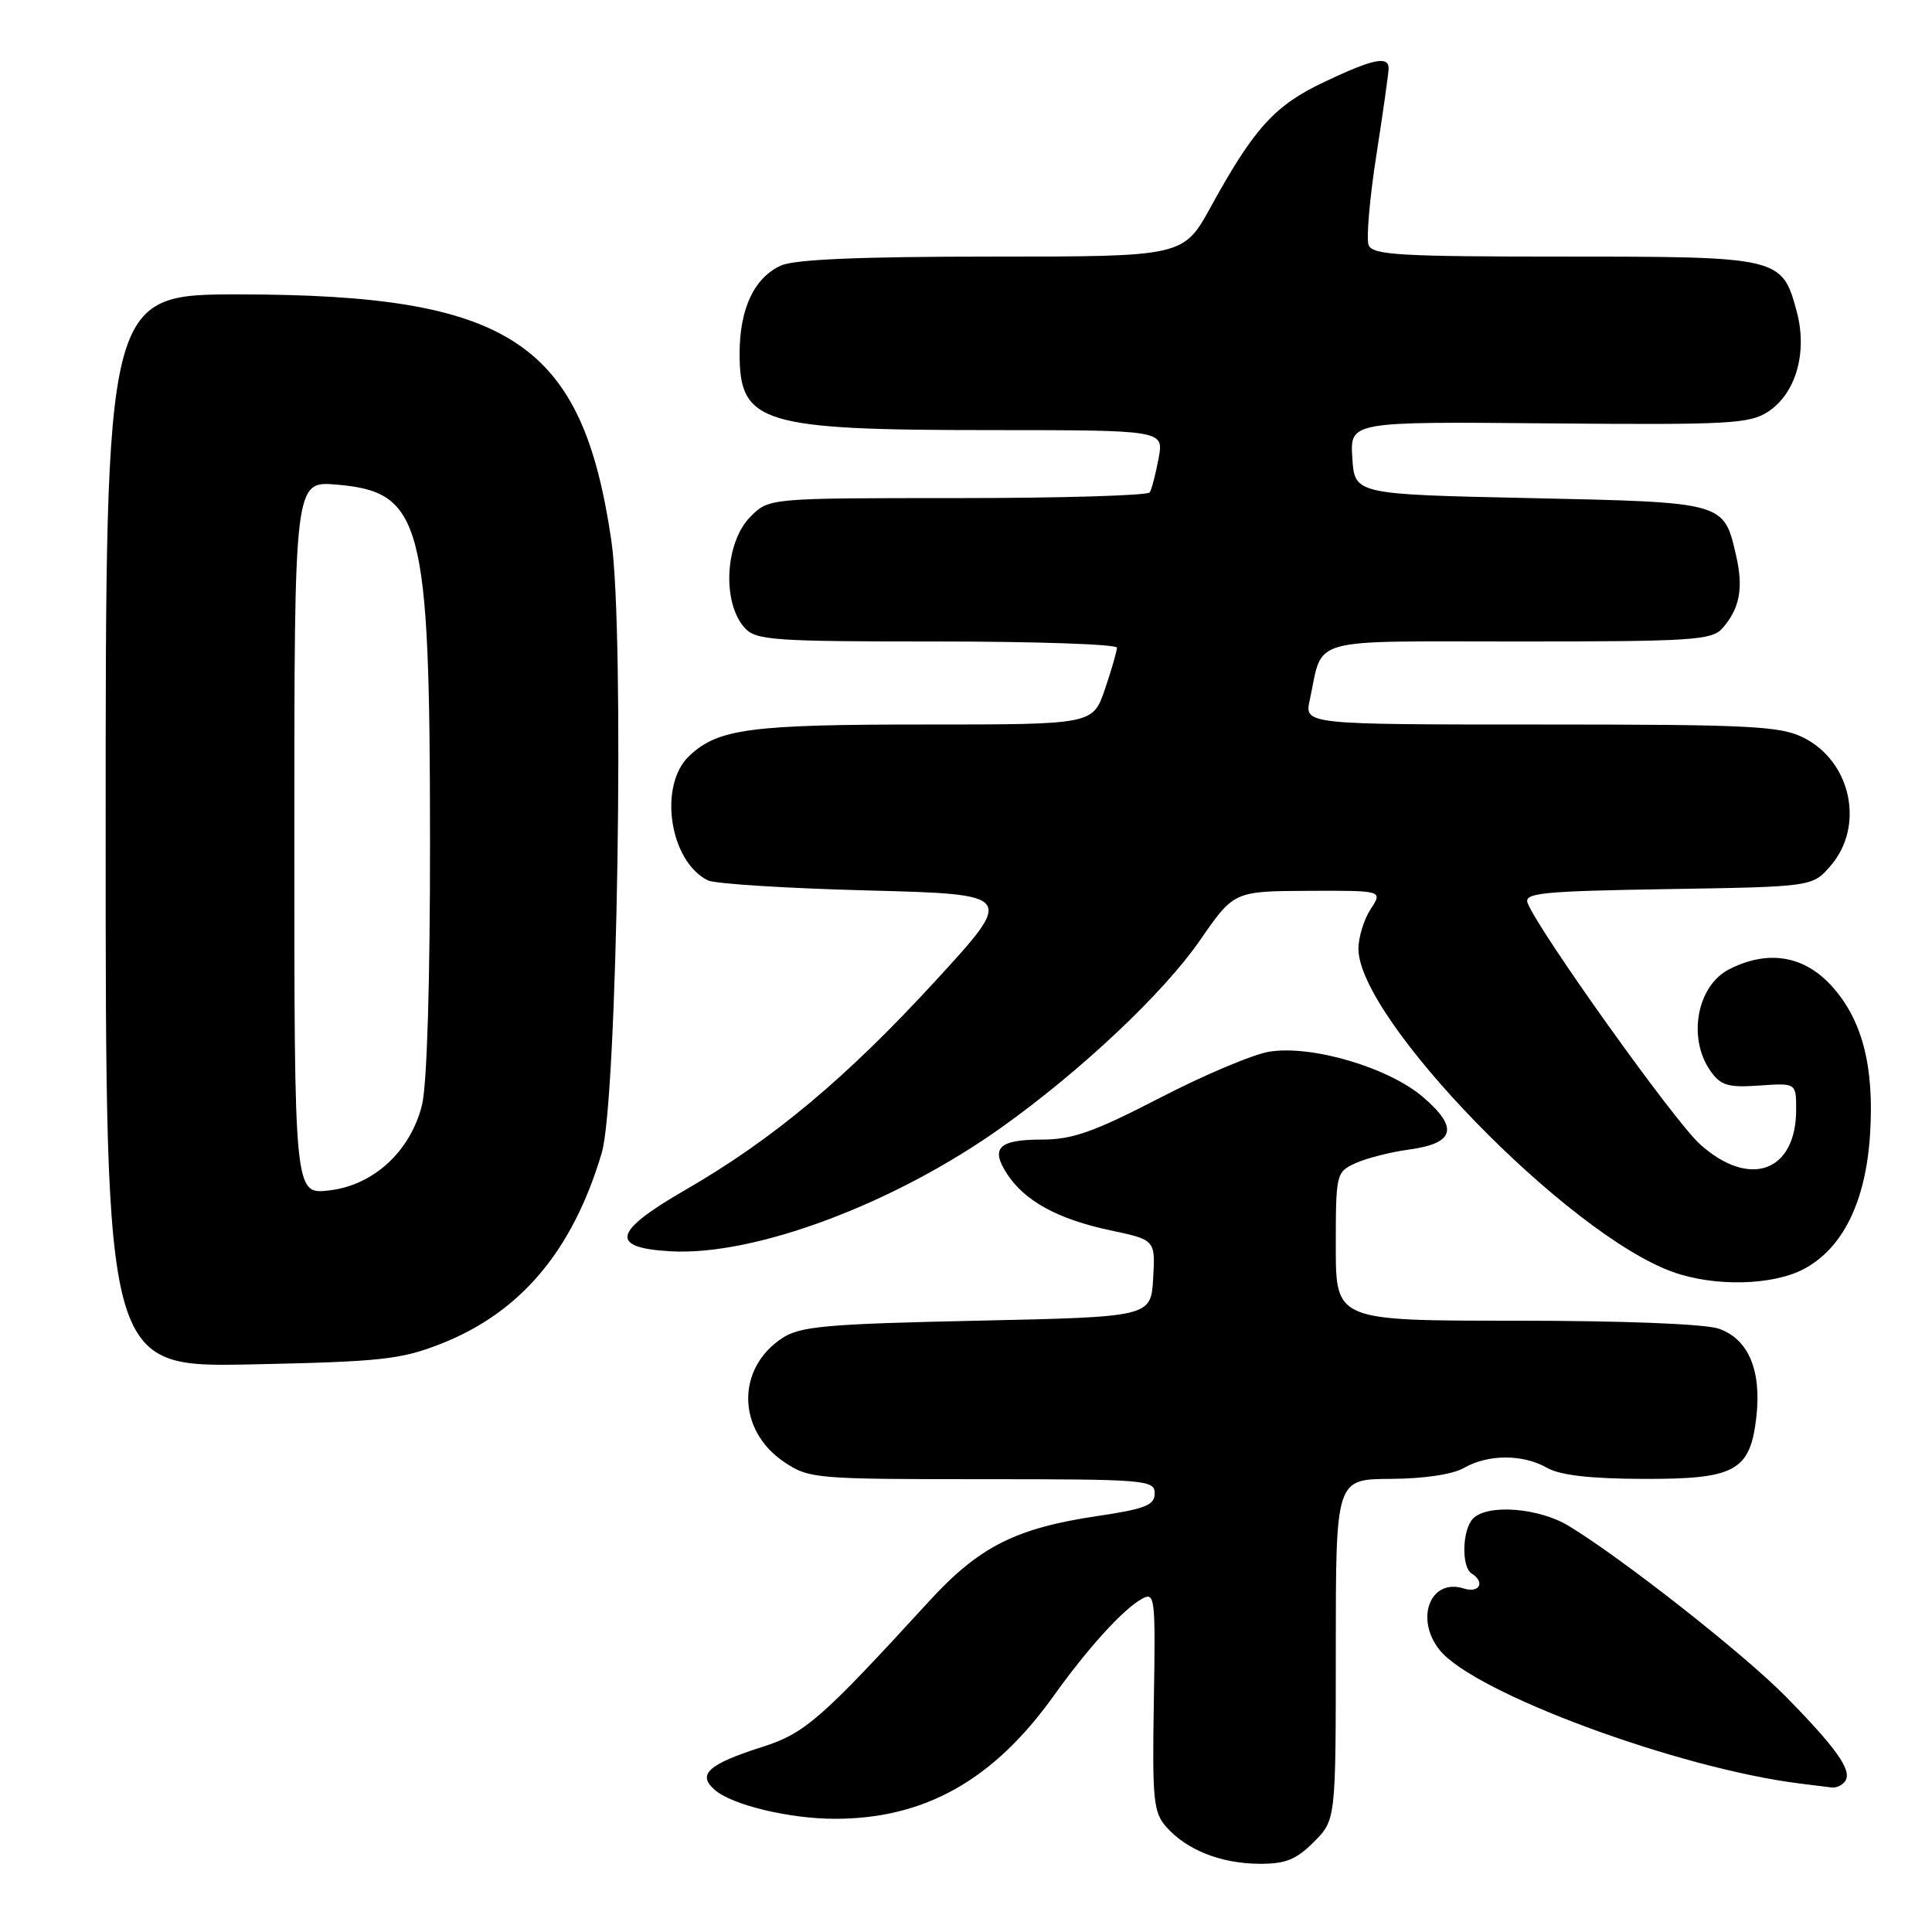 <?xml version="1.0" encoding="UTF-8" standalone="no"?>
<!DOCTYPE svg PUBLIC "-//W3C//DTD SVG 1.1//EN" "http://www.w3.org/Graphics/SVG/1.1/DTD/svg11.dtd" >
<svg xmlns="http://www.w3.org/2000/svg" xmlns:xlink="http://www.w3.org/1999/xlink" version="1.1" viewBox="0 0 256 256">
 <g >
 <path fill="currentColor"
d=" M 174.08 244.08 C 177.00 241.15 177.00 241.15 177.00 218.58 C 177.00 196.00 177.00 196.00 184.25 195.96 C 188.64 195.94 192.49 195.37 194.00 194.50 C 197.19 192.67 201.81 192.67 205.00 194.50 C 206.70 195.47 210.74 195.94 217.64 195.96 C 229.96 196.01 231.91 194.94 232.73 187.73 C 233.42 181.55 231.66 177.43 227.76 176.06 C 225.93 175.43 215.14 175.00 200.85 175.00 C 177.00 175.00 177.00 175.00 177.00 165.16 C 177.00 155.51 177.05 155.30 179.63 154.12 C 181.07 153.47 184.26 152.65 186.72 152.32 C 192.75 151.49 193.31 149.47 188.62 145.42 C 184.06 141.47 173.87 138.45 168.21 139.35 C 166.07 139.69 159.52 142.45 153.66 145.49 C 144.95 149.99 142.10 151.00 138.06 151.00 C 132.31 151.00 131.19 152.12 133.47 155.59 C 135.81 159.16 140.21 161.56 147.11 163.02 C 153.09 164.29 153.09 164.29 152.80 169.40 C 152.50 174.50 152.50 174.50 129.45 175.00 C 109.47 175.43 106.04 175.74 103.66 177.30 C 97.53 181.32 97.66 189.52 103.90 193.72 C 107.19 195.93 108.01 196.00 130.15 196.00 C 151.84 196.00 153.00 196.10 153.00 197.88 C 153.00 199.45 151.77 199.94 145.36 200.89 C 134.59 202.49 129.71 204.97 123.14 212.14 C 108.74 227.86 106.66 229.67 101.00 231.48 C 93.82 233.77 92.34 235.12 94.72 237.18 C 97.03 239.18 104.62 241.00 110.63 241.00 C 122.52 241.00 131.62 235.89 139.61 224.72 C 144.14 218.38 148.87 213.18 151.32 211.85 C 153.04 210.91 153.12 211.62 152.89 225.41 C 152.67 238.55 152.83 240.16 154.57 242.11 C 157.27 245.14 161.76 246.92 166.83 246.96 C 170.31 246.99 171.73 246.43 174.08 244.08 Z  M 244.53 235.96 C 245.40 234.55 243.31 231.60 236.59 224.77 C 231.05 219.14 215.01 206.53 207.88 202.20 C 203.92 199.79 197.14 199.26 195.20 201.20 C 193.75 202.65 193.61 207.64 195.00 208.50 C 196.83 209.63 196.04 211.15 193.95 210.48 C 189.53 209.08 187.43 214.49 190.77 218.65 C 195.33 224.32 222.28 234.30 238.50 236.33 C 240.15 236.53 242.04 236.77 242.69 236.85 C 243.35 236.93 244.17 236.53 244.53 235.96 Z  M 58.45 178.05 C 69.01 173.89 75.90 165.70 79.74 152.74 C 81.81 145.74 82.78 83.78 81.01 71.66 C 77.16 45.33 67.67 39.04 31.75 39.01 C 14.00 39.00 14.00 39.00 14.00 110.09 C 14.00 181.18 14.00 181.18 33.25 180.79 C 50.52 180.43 53.11 180.15 58.45 178.05 Z  M 239.02 168.15 C 244.18 165.41 247.22 159.24 247.79 150.35 C 248.38 141.17 246.71 134.89 242.48 130.41 C 238.85 126.56 234.09 125.87 229.08 128.46 C 224.86 130.64 223.59 137.54 226.62 141.87 C 228.00 143.84 228.94 144.13 233.12 143.84 C 238.00 143.50 238.00 143.50 238.00 147.03 C 238.00 155.31 231.80 157.53 225.23 151.59 C 221.81 148.50 203.83 123.32 202.42 119.65 C 201.91 118.32 204.31 118.08 221.01 117.81 C 240.18 117.50 240.18 117.50 242.59 114.69 C 247.10 109.44 245.29 100.91 238.99 97.75 C 235.89 96.20 232.00 96.00 204.17 96.00 C 172.84 96.00 172.84 96.00 173.55 92.75 C 175.39 84.28 172.80 85.00 201.32 85.00 C 224.23 85.00 226.84 84.83 228.23 83.25 C 230.53 80.63 231.04 77.93 230.04 73.61 C 228.41 66.50 228.60 66.56 202.72 66.00 C 179.50 65.50 179.50 65.50 179.19 60.68 C 178.88 55.86 178.88 55.86 205.22 56.10 C 229.03 56.31 231.82 56.16 234.27 54.56 C 237.98 52.13 239.53 46.68 238.07 41.25 C 236.13 34.07 235.83 34.00 207.25 34.00 C 185.42 34.00 181.86 33.79 181.35 32.47 C 181.02 31.62 181.49 26.25 182.38 20.53 C 183.27 14.81 184.00 9.65 184.00 9.06 C 184.00 7.37 181.92 7.80 175.49 10.85 C 168.91 13.96 166.19 16.95 160.47 27.35 C 156.82 34.00 156.82 34.00 131.46 34.00 C 113.92 34.00 105.28 34.37 103.47 35.19 C 99.92 36.82 98.00 40.91 98.00 46.88 C 98.00 56.11 100.89 56.99 131.36 56.99 C 154.22 57.00 154.22 57.00 153.52 60.74 C 153.13 62.80 152.61 64.83 152.35 65.24 C 152.09 65.66 140.64 66.00 126.90 66.00 C 101.91 66.00 101.91 66.00 99.45 68.45 C 96.06 71.85 95.64 79.84 98.68 83.20 C 100.16 84.84 102.45 85.00 124.15 85.00 C 137.27 85.00 148.00 85.37 148.00 85.82 C 148.00 86.27 147.28 88.75 146.41 91.32 C 144.81 96.00 144.81 96.00 122.65 96.00 C 99.38 96.00 95.16 96.56 91.34 100.15 C 87.19 104.05 88.71 114.16 93.81 116.66 C 94.74 117.11 104.27 117.71 114.99 117.99 C 134.48 118.50 134.48 118.50 123.99 129.93 C 112.13 142.85 102.40 150.98 90.83 157.66 C 81.22 163.20 80.69 165.34 88.83 165.80 C 100.00 166.45 118.53 159.50 132.76 149.35 C 143.33 141.81 154.19 131.56 159.00 124.60 C 163.50 118.09 163.50 118.09 173.37 118.04 C 183.23 118.00 183.23 118.00 181.62 120.46 C 180.73 121.82 180.00 124.19 180.00 125.72 C 180.00 135.04 207.79 163.60 221.68 168.55 C 227.20 170.52 234.89 170.34 239.02 168.15 Z  M 39.00 111.01 C 39.00 63.75 39.00 63.75 44.56 64.21 C 55.93 65.16 56.96 69.07 56.98 111.31 C 56.99 130.31 56.58 143.78 55.91 146.45 C 54.36 152.59 49.47 157.08 43.59 157.74 C 39.00 158.26 39.00 158.26 39.00 111.01 Z "/>
</g>
</svg>